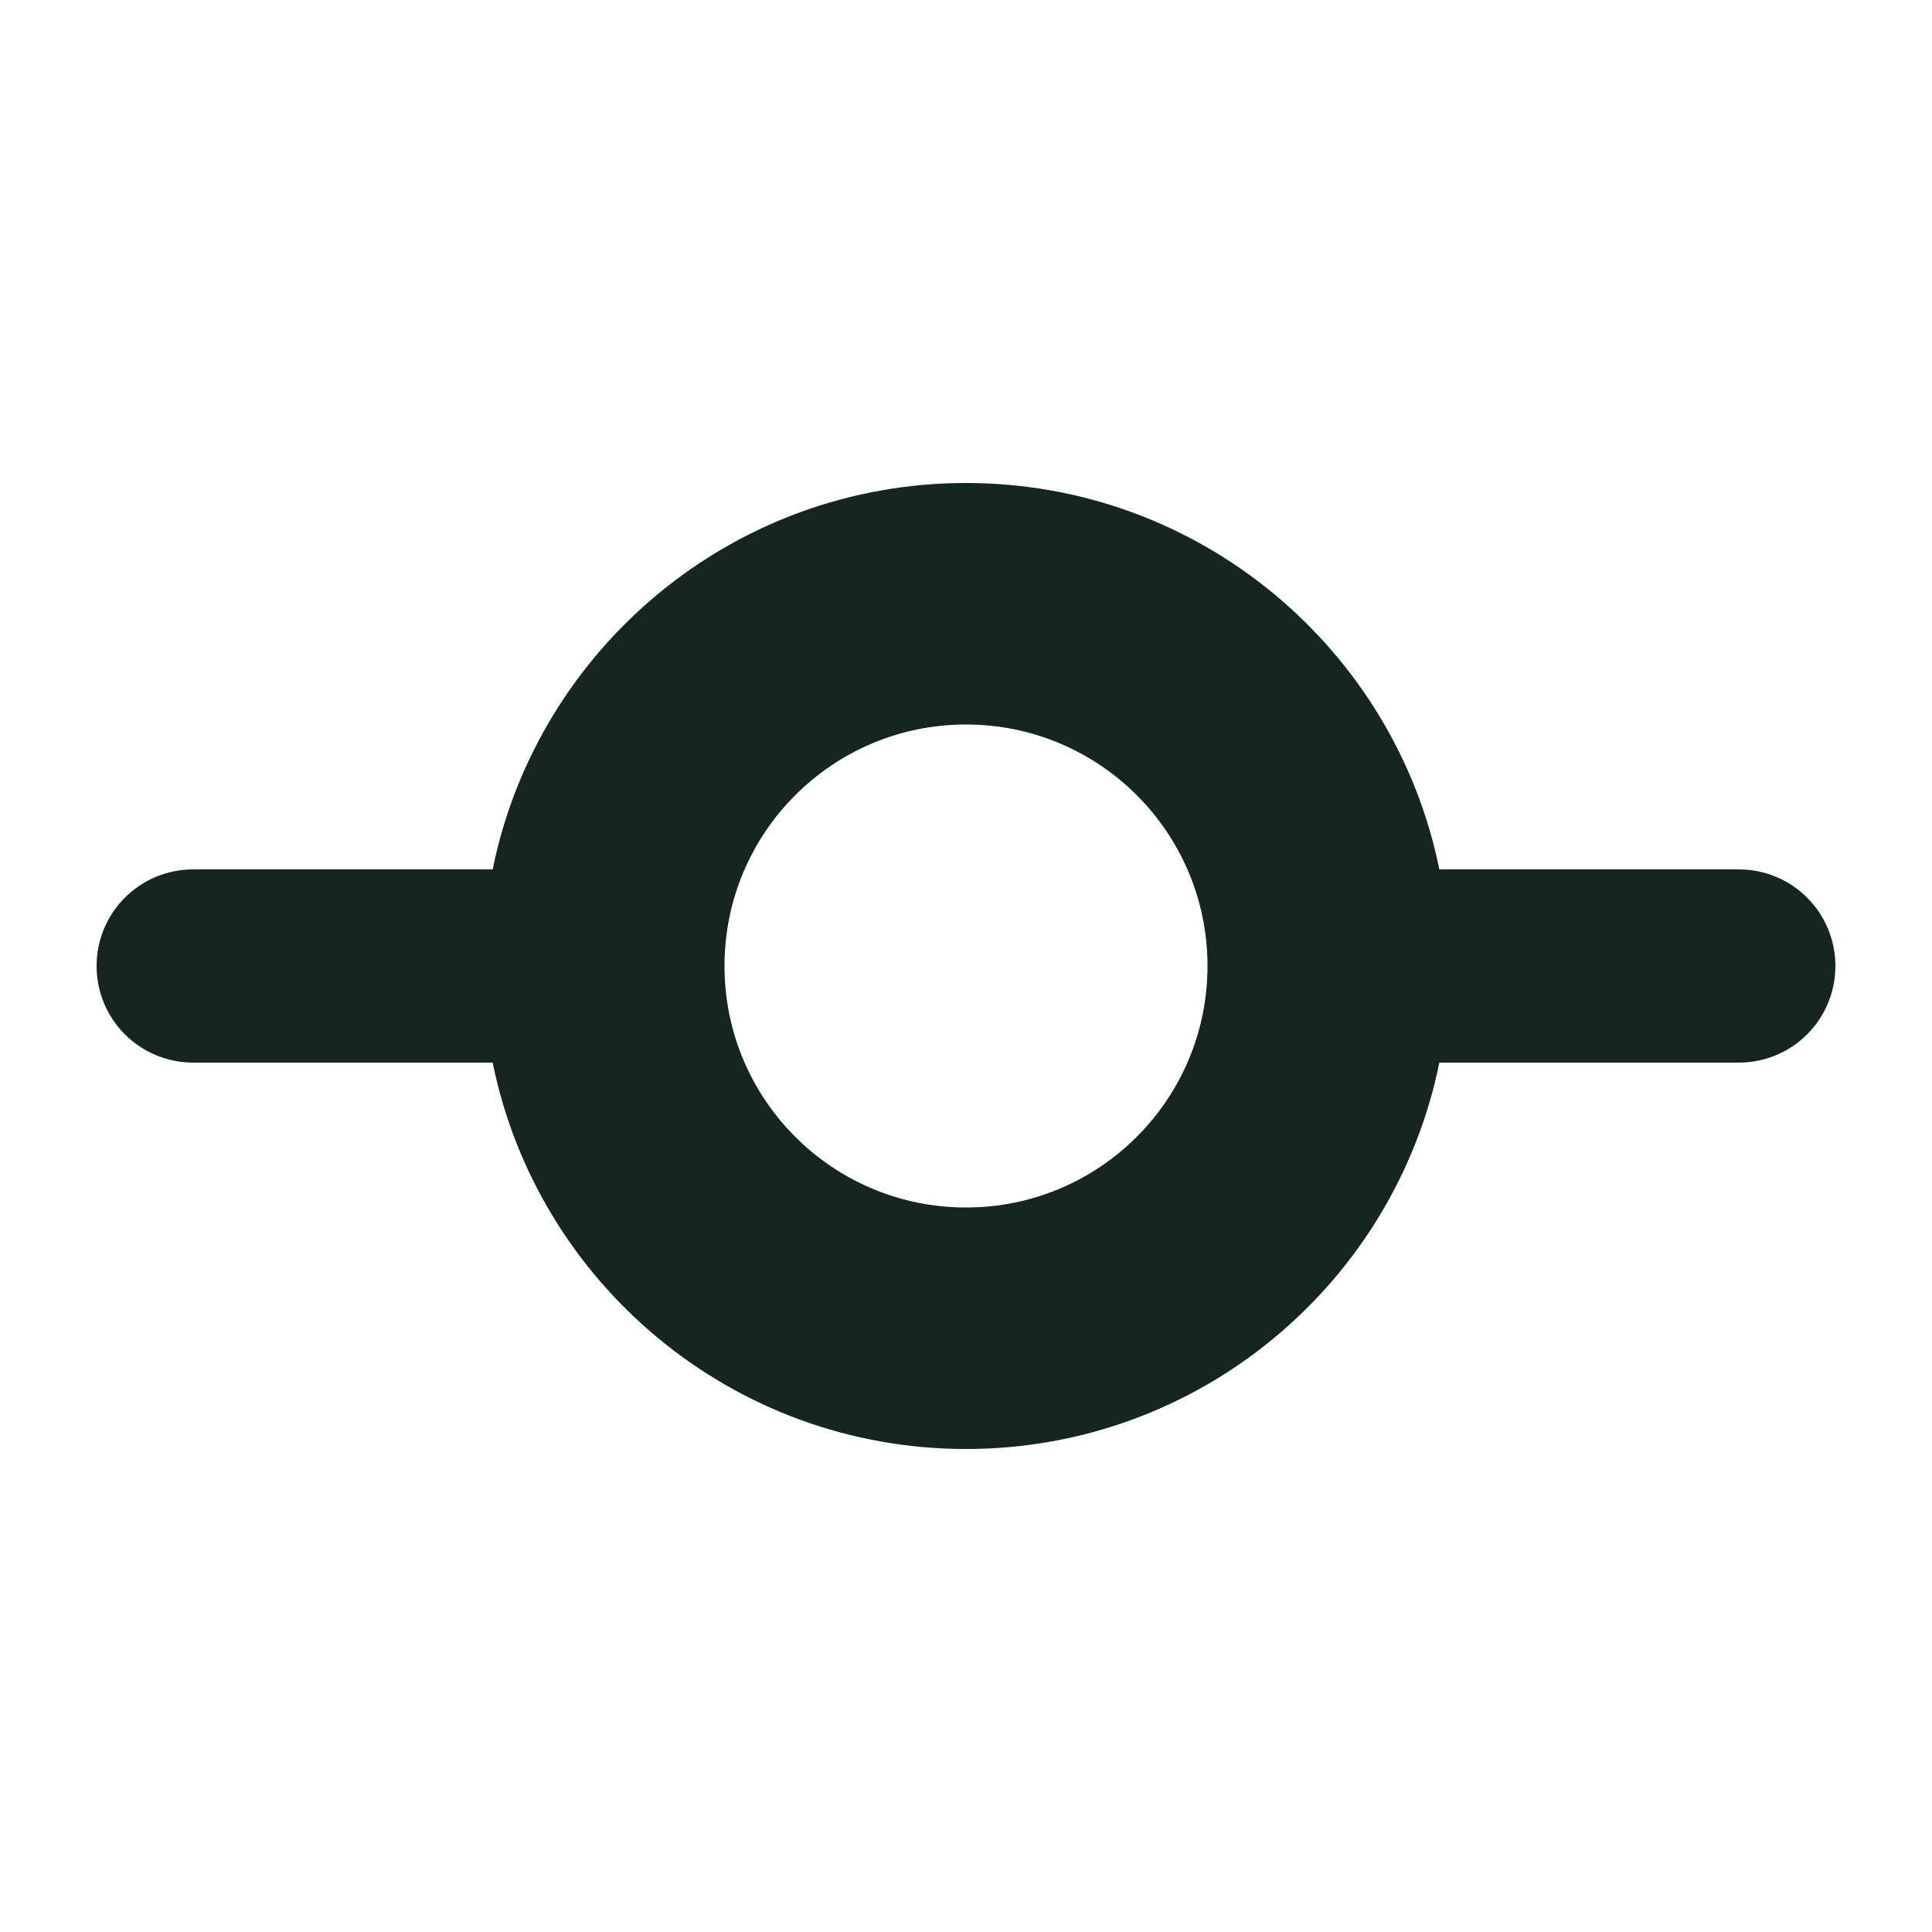 <svg xmlns="http://www.w3.org/2000/svg" viewBox="0 0 640 640"><!--! Font Awesome Free 7.0.0 by @fontawesome - https://fontawesome.com License - https://fontawesome.com/license/free (Icons: CC BY 4.0, Fonts: SIL OFL 1.1, Code: MIT License) Copyright 2025 Fonticons, Inc. --><path fill="#152620" d="M320 400C364.2 400 400 364.2 400 320C400 275.8 364.2 240 320 240C275.8 240 240 275.8 240 320C240 364.2 275.8 400 320 400zM476.8 352C462 425 397.4 480 320 480C242.6 480 178 425 163.2 352L64 352C46.3 352 32 337.7 32 320C32 302.3 46.3 288 64 288L163.2 288C178 215 242.6 160 320 160C397.4 160 462 215 476.8 288L576 288C593.7 288 608 302.3 608 320C608 337.7 593.7 352 576 352L476.8 352z"/></svg>
